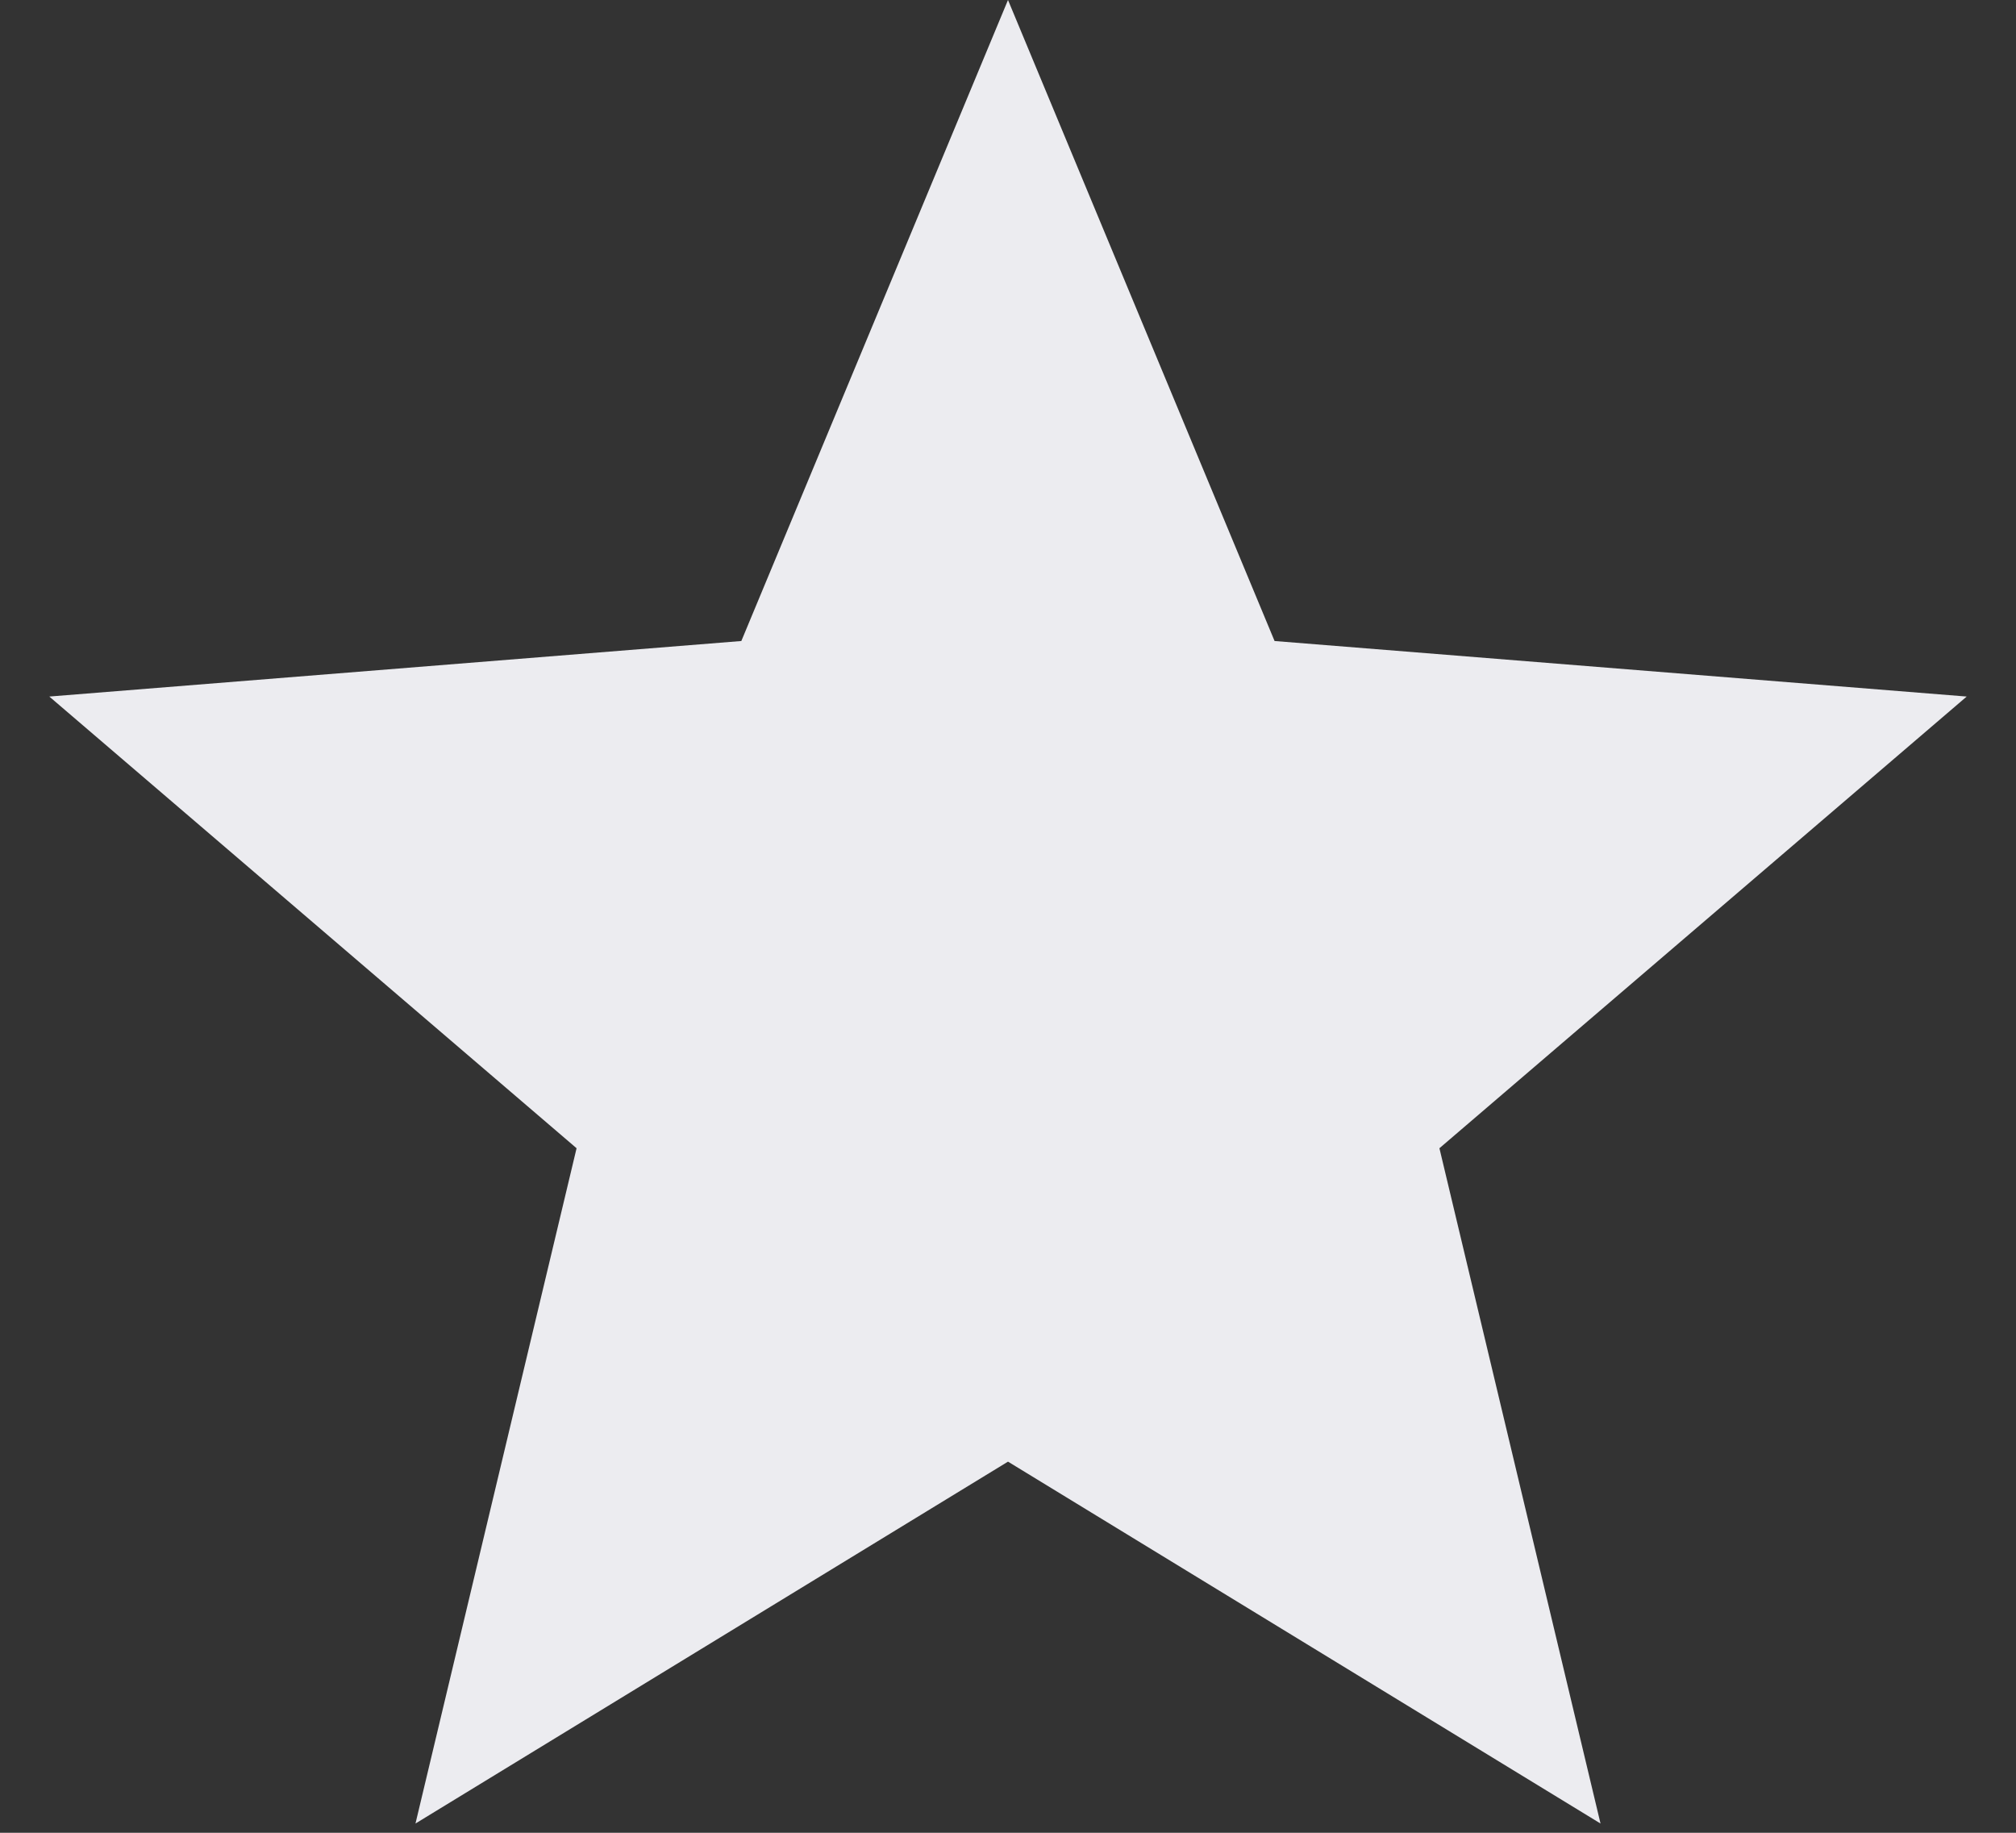 <svg width="22" height="20" viewBox="0 0 22 20" fill="none" xmlns="http://www.w3.org/2000/svg">
<rect x="0" y="0" width="22" height="20" fill="#333333" stroke="none"/>
<path d="M11 0L13.909 6.995L21.462 7.601L15.708 12.53L17.466 19.899L11 15.95L4.534 19.899L6.292 12.53L0.538 7.601L8.09 6.995L11 0Z" fill="#ECECF0"/>
</svg>
